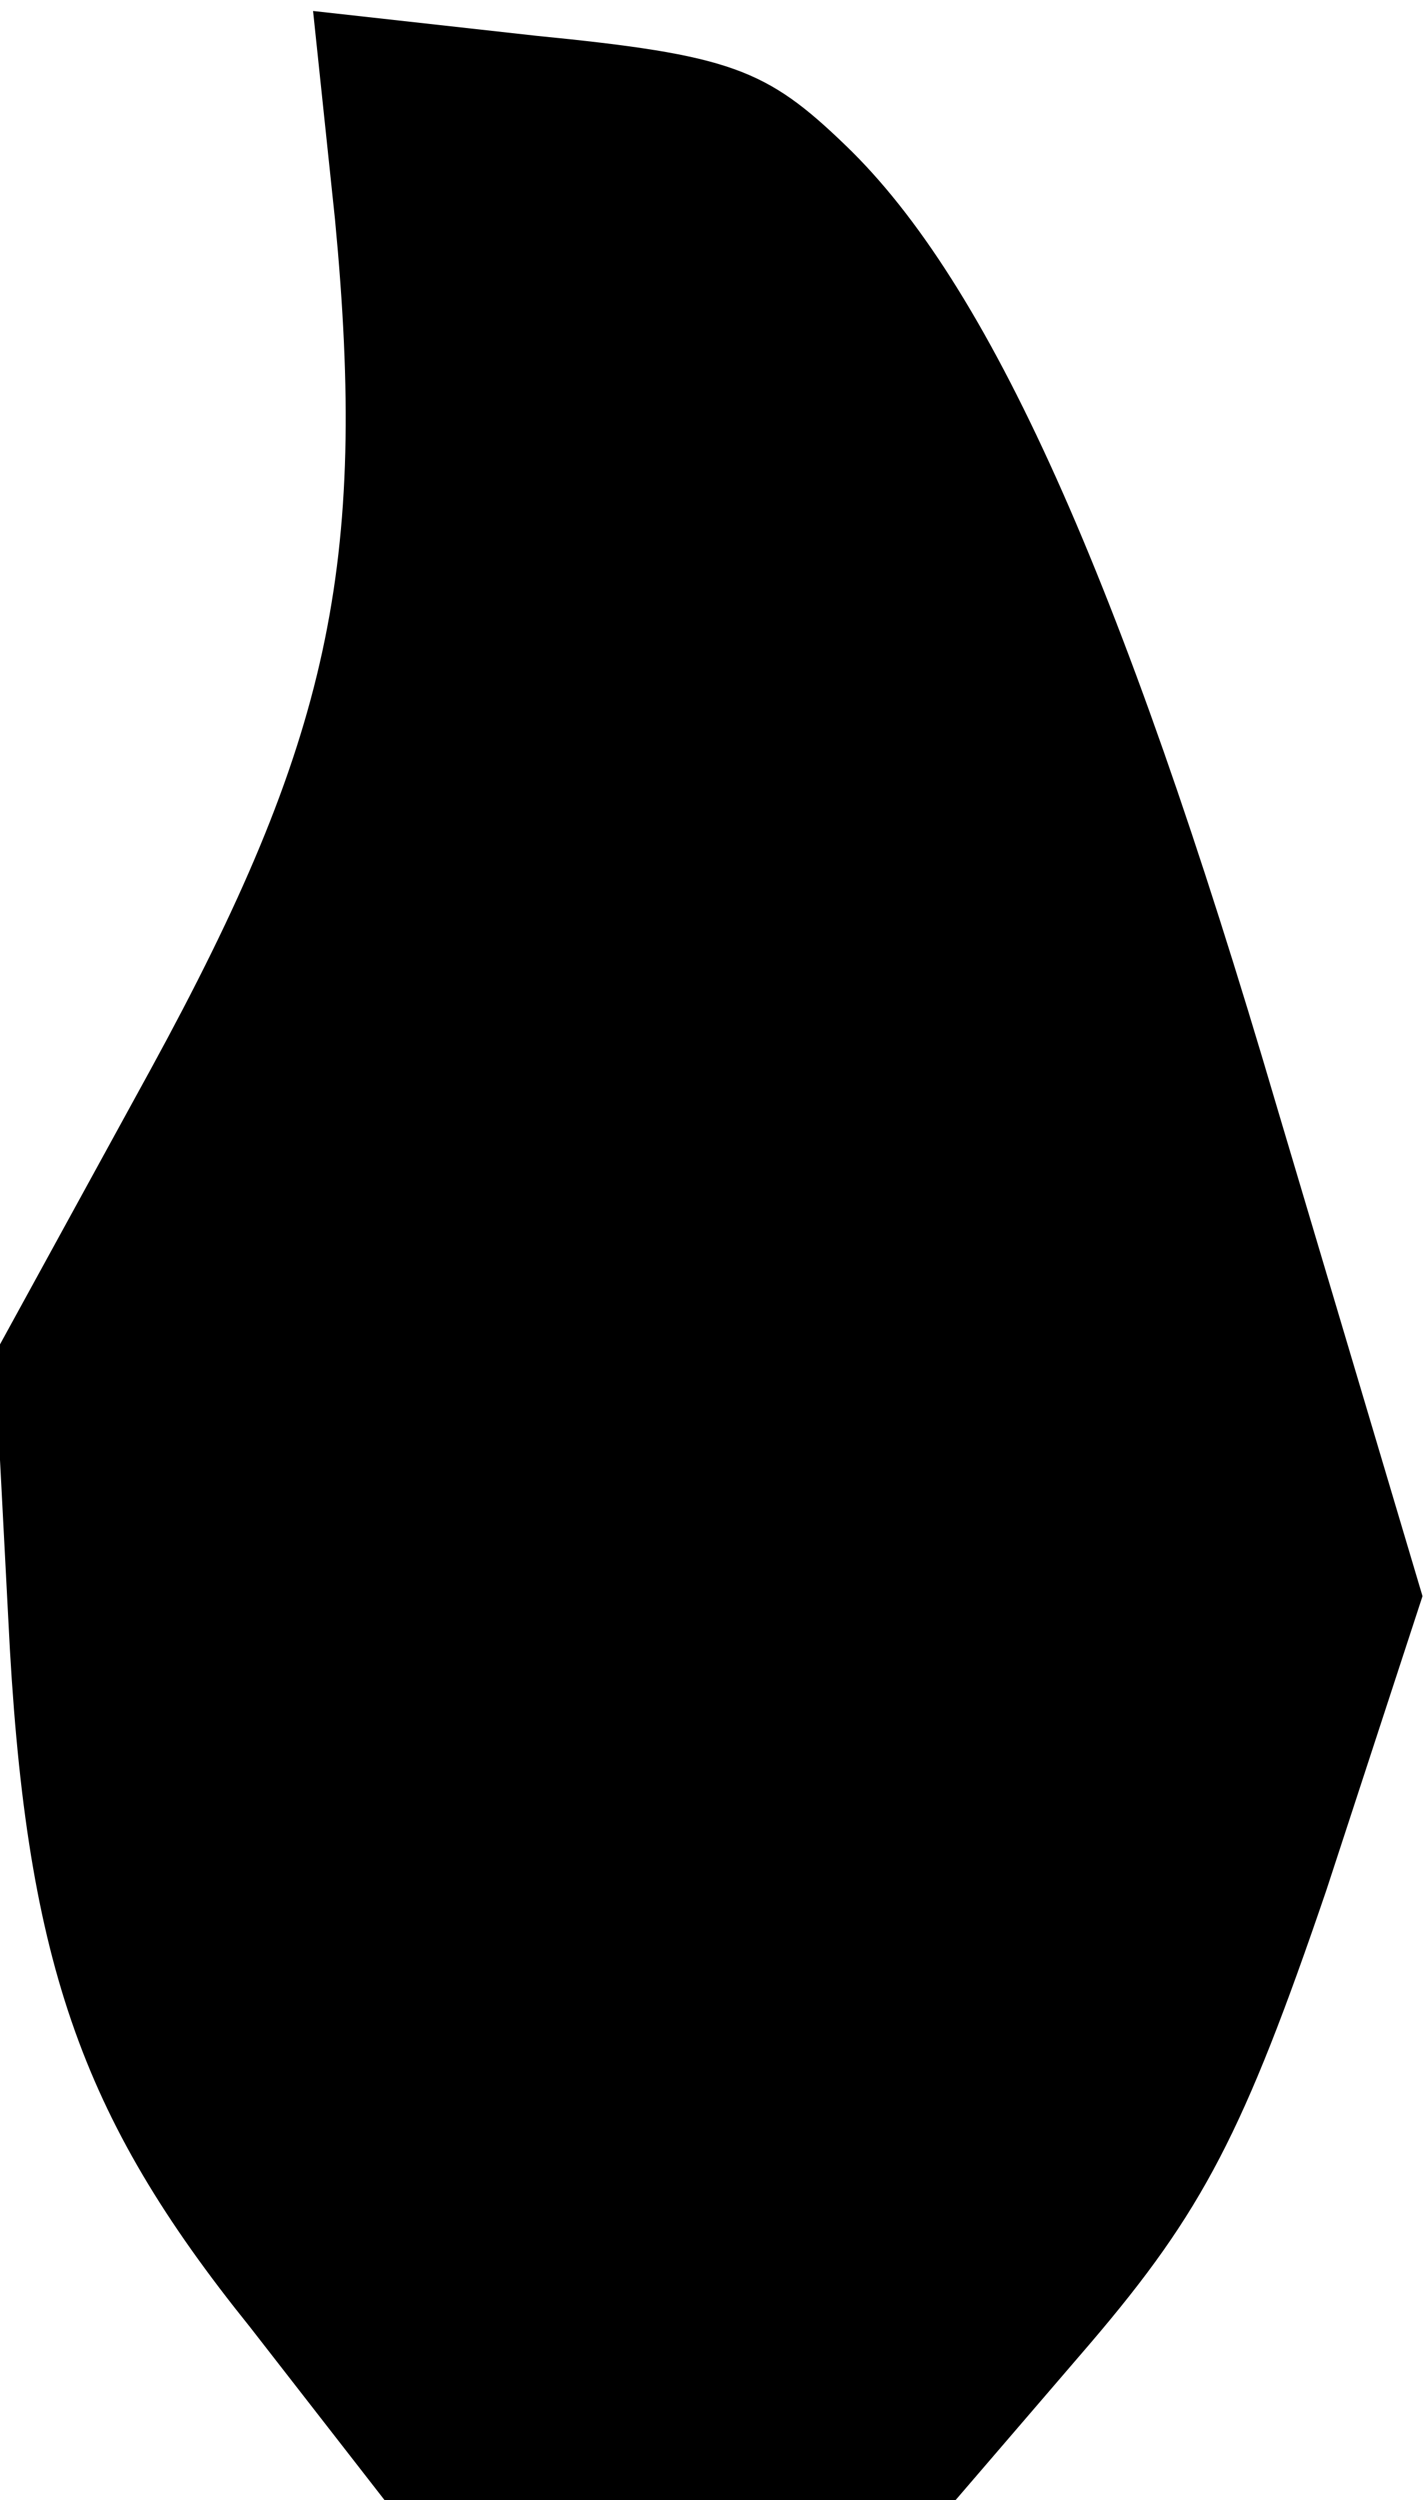 <?xml version="1.0" standalone="no"?>
<!DOCTYPE svg PUBLIC "-//W3C//DTD SVG 20010904//EN"
 "http://www.w3.org/TR/2001/REC-SVG-20010904/DTD/svg10.dtd">
<svg version="1.0" xmlns="http://www.w3.org/2000/svg"
 width="52pt" height="91pt" viewBox="0 0 52 91"
 preserveAspectRatio="xMidYMid meet">
<g transform="translate(0,91) scale(0.1,-0.1)"
fill="#000000" stroke="none">
<path fill="#000000" stroke="none" d="M122 830 c12 -126 -2 -190 -67 -309
l-57 -104 5 -96 c6 -124 26 -181 88 -258 l49 -63 104 0 104 0 49 57 c41 48 56
77 86 165 l35 107 -53 178 c-57 194 -105 300 -157 350 -29 28 -42 33 -113 40
l-81 9 8 -76z"/>
</g>
</svg>
